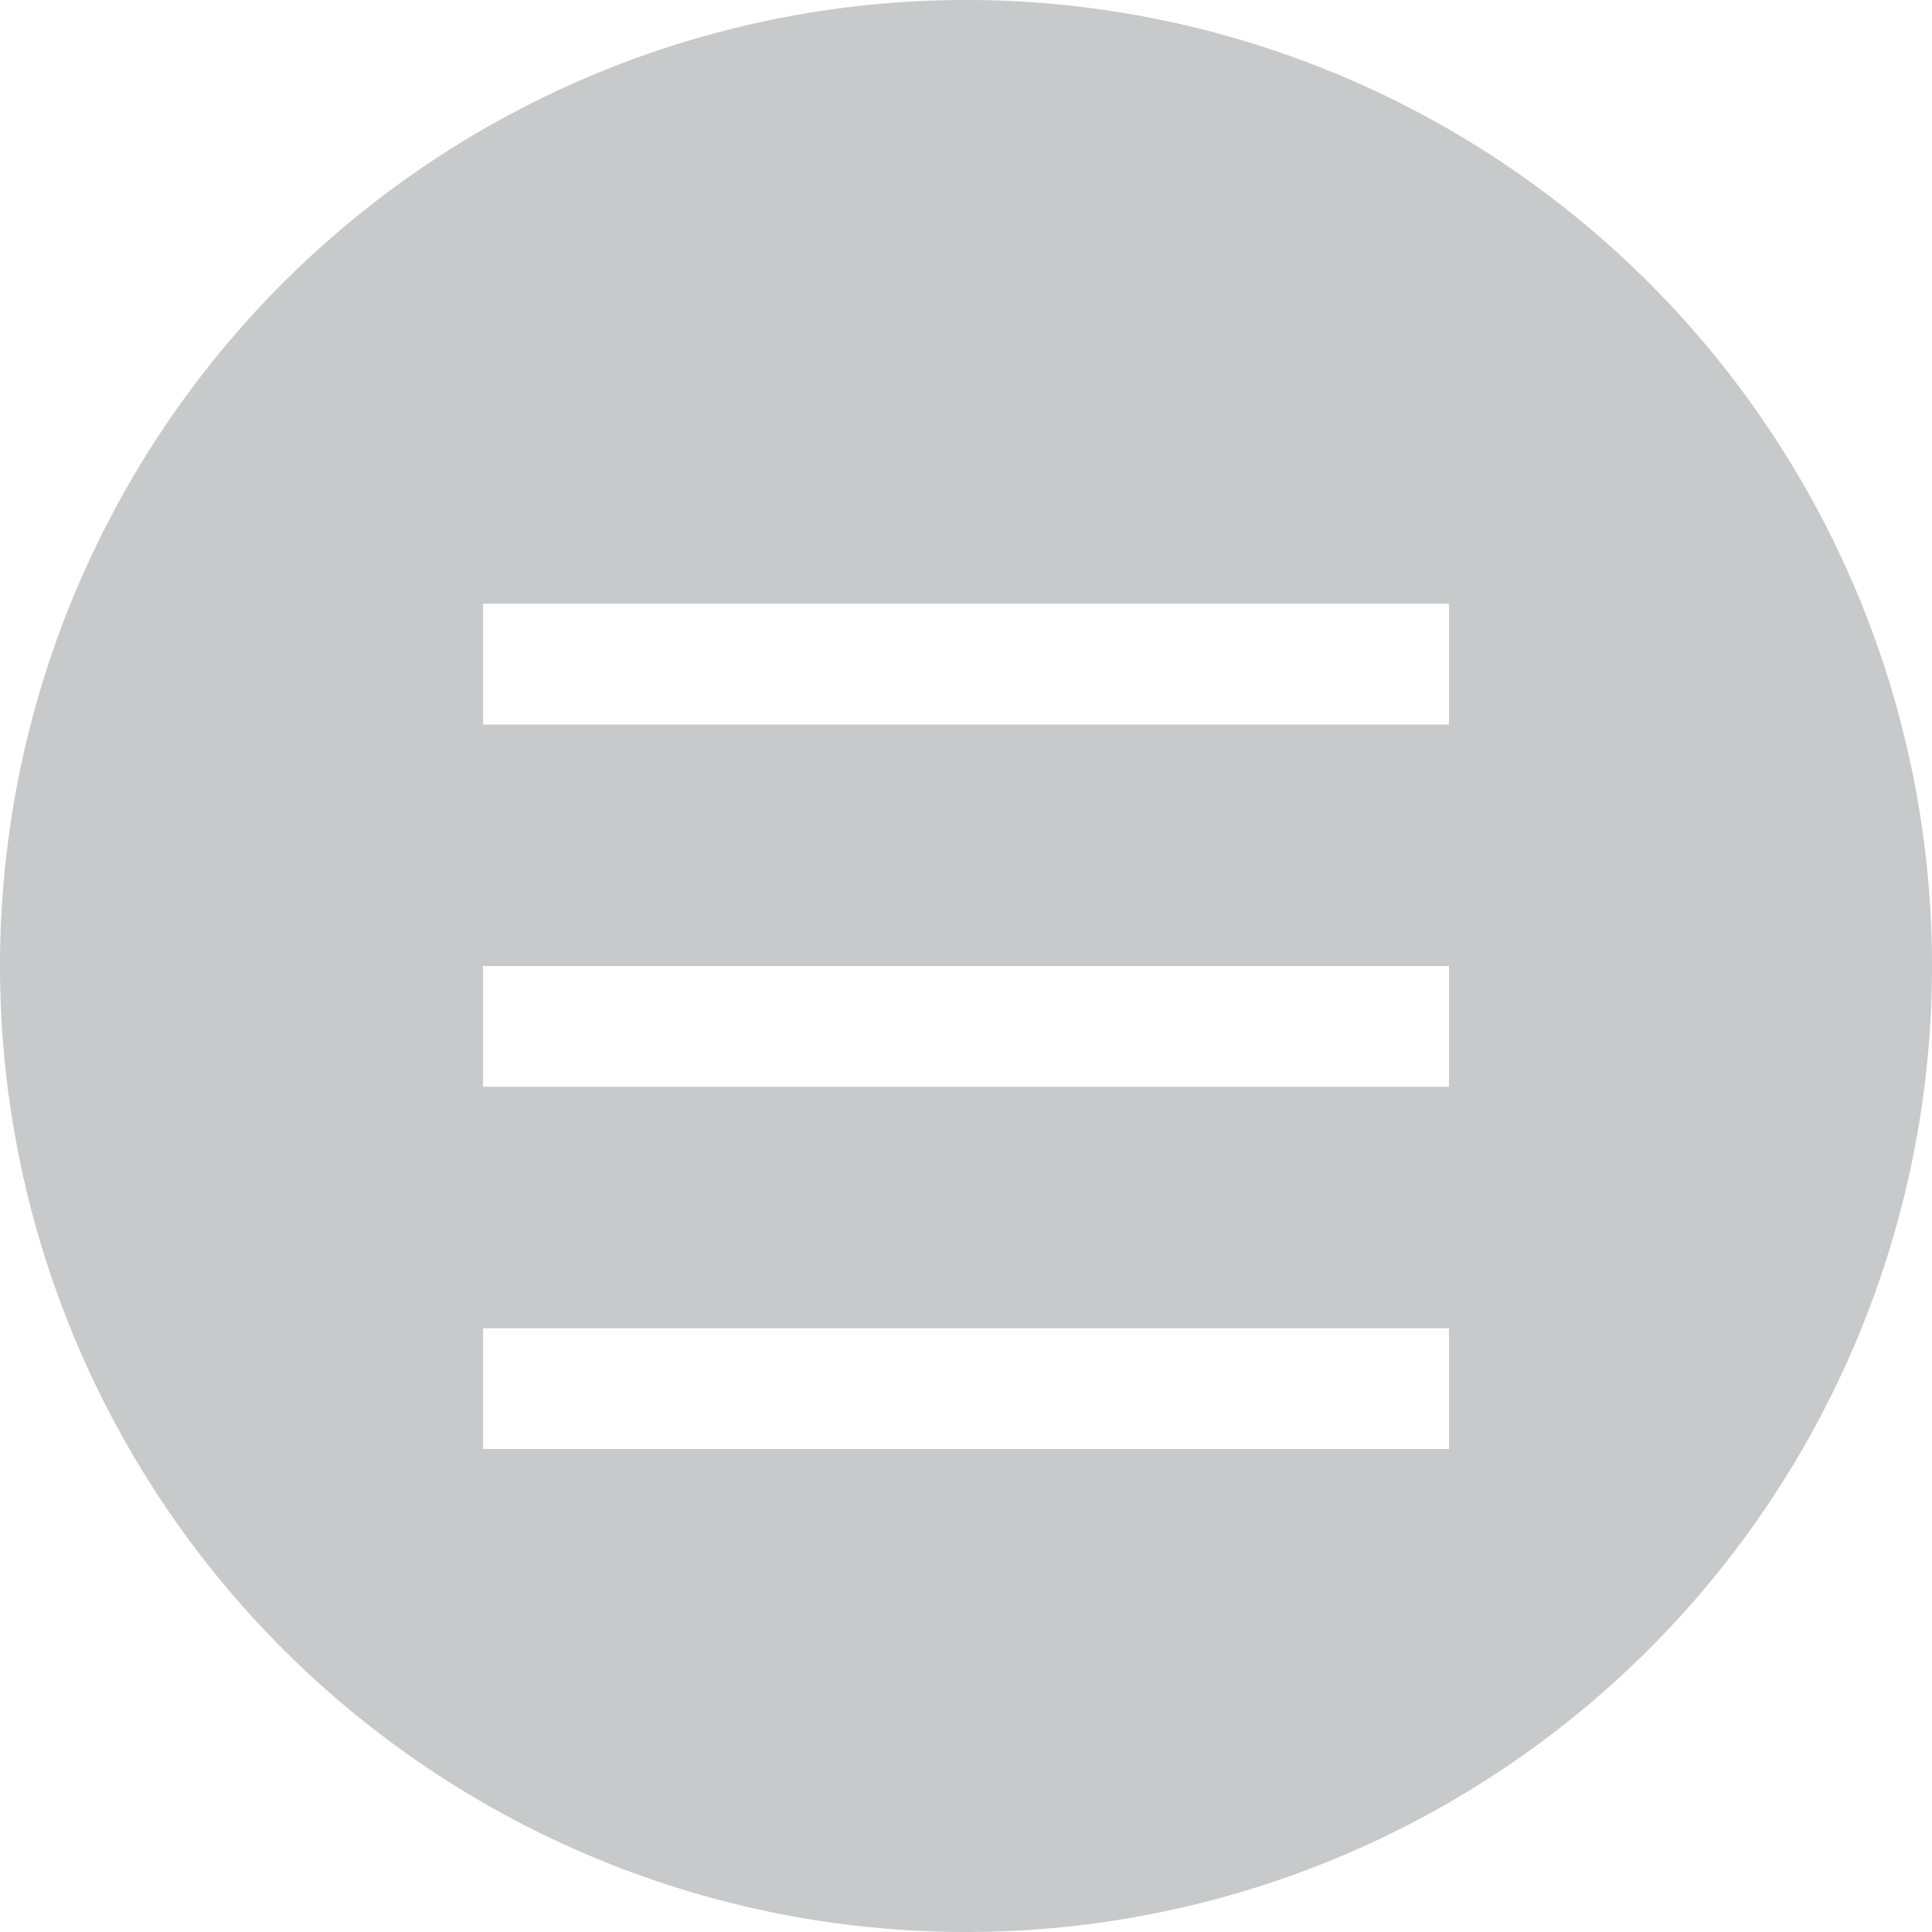 <svg xmlns="http://www.w3.org/2000/svg" width="16" height="16" version="1.1" viewBox="0 0 16 16">
 <defs>
  <style id="current-color-scheme" type="text/css">
   .ColorScheme-Text { color:#c7c9cb; } .ColorScheme-Highlight { color:#4285f4; }
  </style>
 </defs>
 <path style="fill:currentColor" class="ColorScheme-Text" d="M 8 0 A 8 8 0 0 0 0 8 A 8 8 0 0 0 8 16 A 8 8 0 0 0 16 8 A 8 8 0 0 0 8 0 z M 4 5 L 12 5 L 12 6 L 4 6 L 4 5 z M 4 8 L 12 8 L 12 9 L 4 9 L 4 8 z M 4 11 L 12 11 L 12 12 L 4 12 L 4 11 z"/>
</svg>
